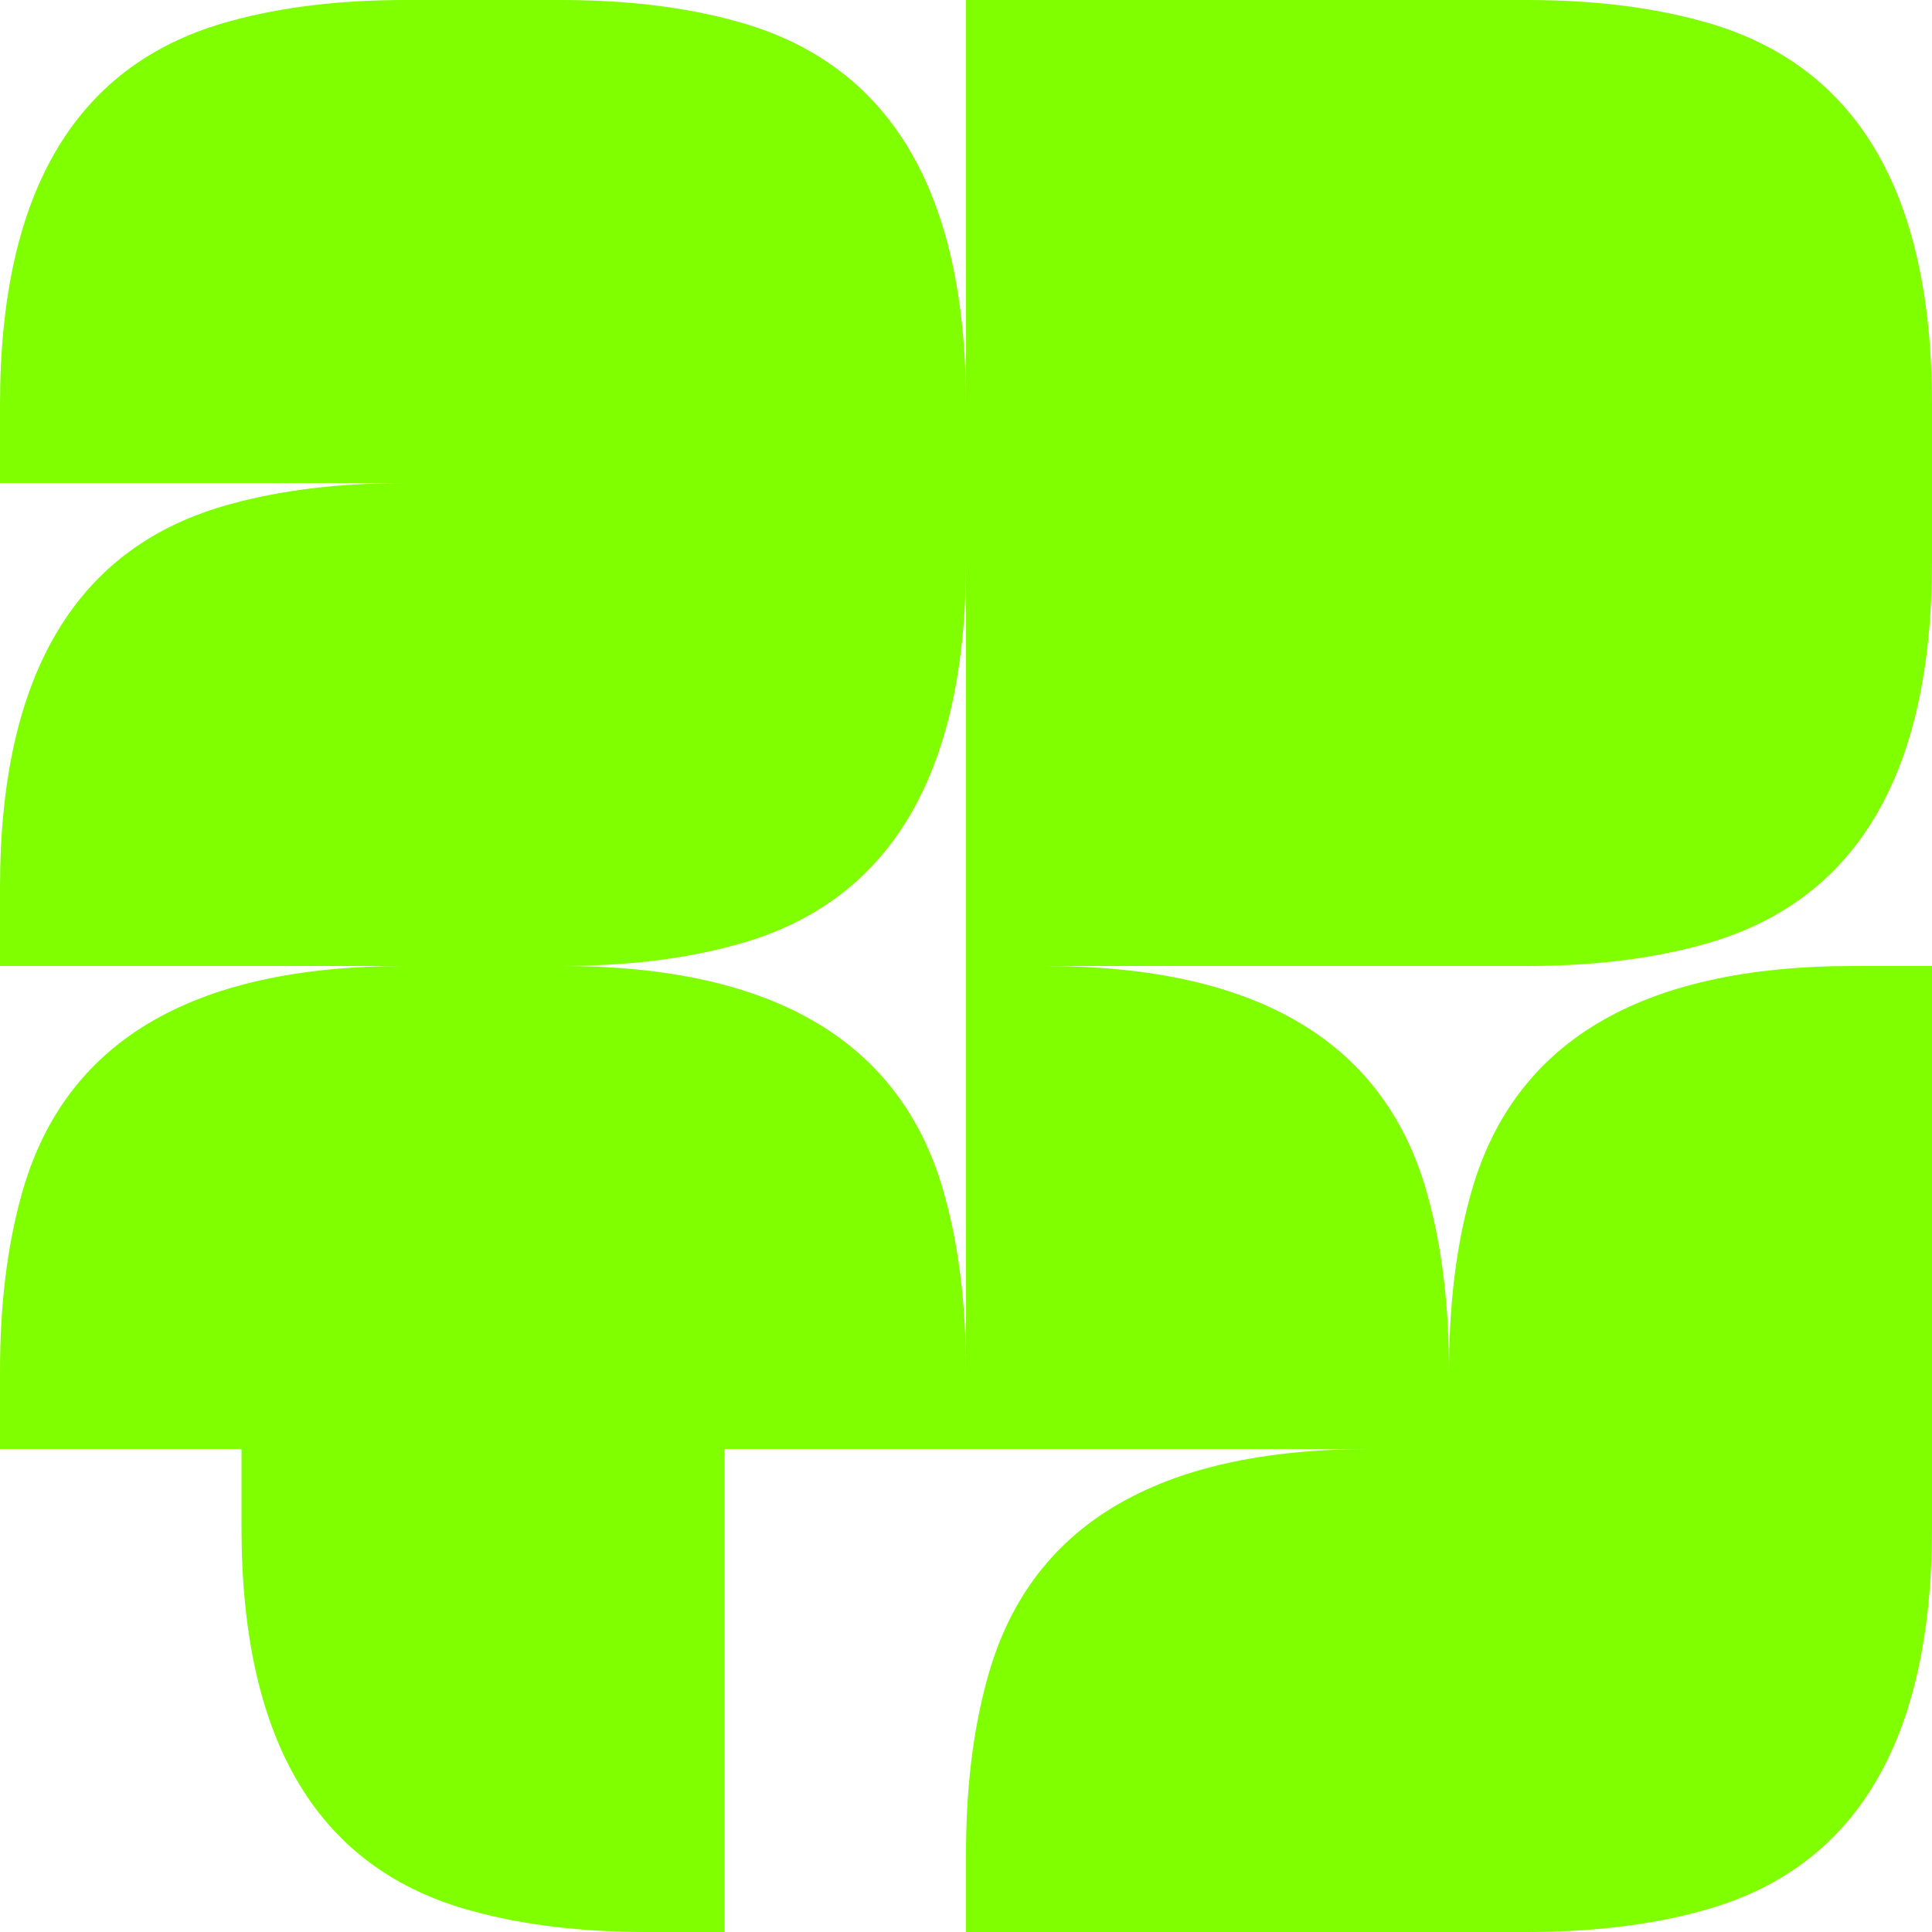 <svg viewBox="0 0 200 200" fill="none" xmlns="http://www.w3.org/2000/svg">
<path d="M50 100H41.863C19.68 100 6.45 107.969 2.17 123.906C0.723 129.154 0 135.17 0 141.955V150H50V125L50 100Z" fill="#80FF00"/>
<path d="M50 100H58.137C80.32 100 93.55 107.969 97.83 123.906C99.277 129.154 100 135.17 100 141.955V150H50V125L50 100Z" fill="#80FF00"/>
<path d="M100 100H108.137C130.319 100 143.55 107.969 147.83 123.906C149.277 129.154 150 135.17 150 141.955V150H100L100 125V100Z" fill="#80FF00"/>
<path d="M200 100H191.863C169.681 100 156.45 107.969 152.17 123.906C150.723 129.154 150 135.17 150 141.955V150H200V125V100Z" fill="#80FF00"/>
<path d="M150 150H141.863C119.681 150 106.45 157.969 102.17 173.906C100.723 179.154 100 185.17 100 191.955V200H150V175V150Z" fill="#80FF00"/>
<path d="M100 50L100 58.137C100 80.32 92.031 93.55 76.094 97.83C70.846 99.277 64.83 100 58.045 100L50 100L50 50L75 50L100 50Z" fill="#80FF00"/>
<path d="M25 150L25 158.137C25 180.319 32.968 193.55 48.906 197.83C54.154 199.277 60.17 200 66.955 200L75 200L75 150L50 150L25 150Z" fill="#80FF00"/>
<path d="M200 150L200 158.137C200 180.319 192.031 193.55 176.094 197.83C170.846 199.277 164.83 200 158.045 200L150 200L150 150L175 150L200 150Z" fill="#80FF00"/>
<path d="M200 50L200 58.137C200 80.32 192.031 93.55 176.094 97.83C170.846 99.277 164.83 100 158.045 100L150 100L150 50L175 50L200 50Z" fill="#80FF00"/>
<path d="M0 100L-3.55698e-07 91.863C-1.32531e-06 69.68 7.969 56.45 23.905 52.17C29.154 50.723 35.17 50 41.955 50L50 50L50 100L25 100L0 100Z" fill="#80FF00"/>
<path d="M100 50L100 41.863C100 19.68 92.031 6.45 76.094 2.17C70.846 0.723 64.83 -1.53734e-06 58.045 -1.8339e-06L50 -2.18557e-06L50 50L75 50L100 50Z" fill="#80FF00"/>
<path d="M200 50L200 41.863C200 19.68 192.031 6.45 176.094 2.17C170.846 0.723 164.83 -1.53734e-06 158.045 -1.8339e-06L150 -2.18557e-06L150 50L175 50L200 50Z" fill="#80FF00"/>
<path d="M0 50L-3.55698e-07 41.863C-1.32531e-06 19.68 7.969 6.45 23.905 2.17C29.154 0.723 35.17 -1.53734e-06 41.955 -1.8339e-06L50 -2.18557e-06L50 50L25 50L0 50Z" fill="#80FF00"/>
<rect x="100" width="50" height="50" fill="#80FF00"/>
<rect x="100" y="50" width="50" height="50" fill="#80FF00"/>
</svg>
